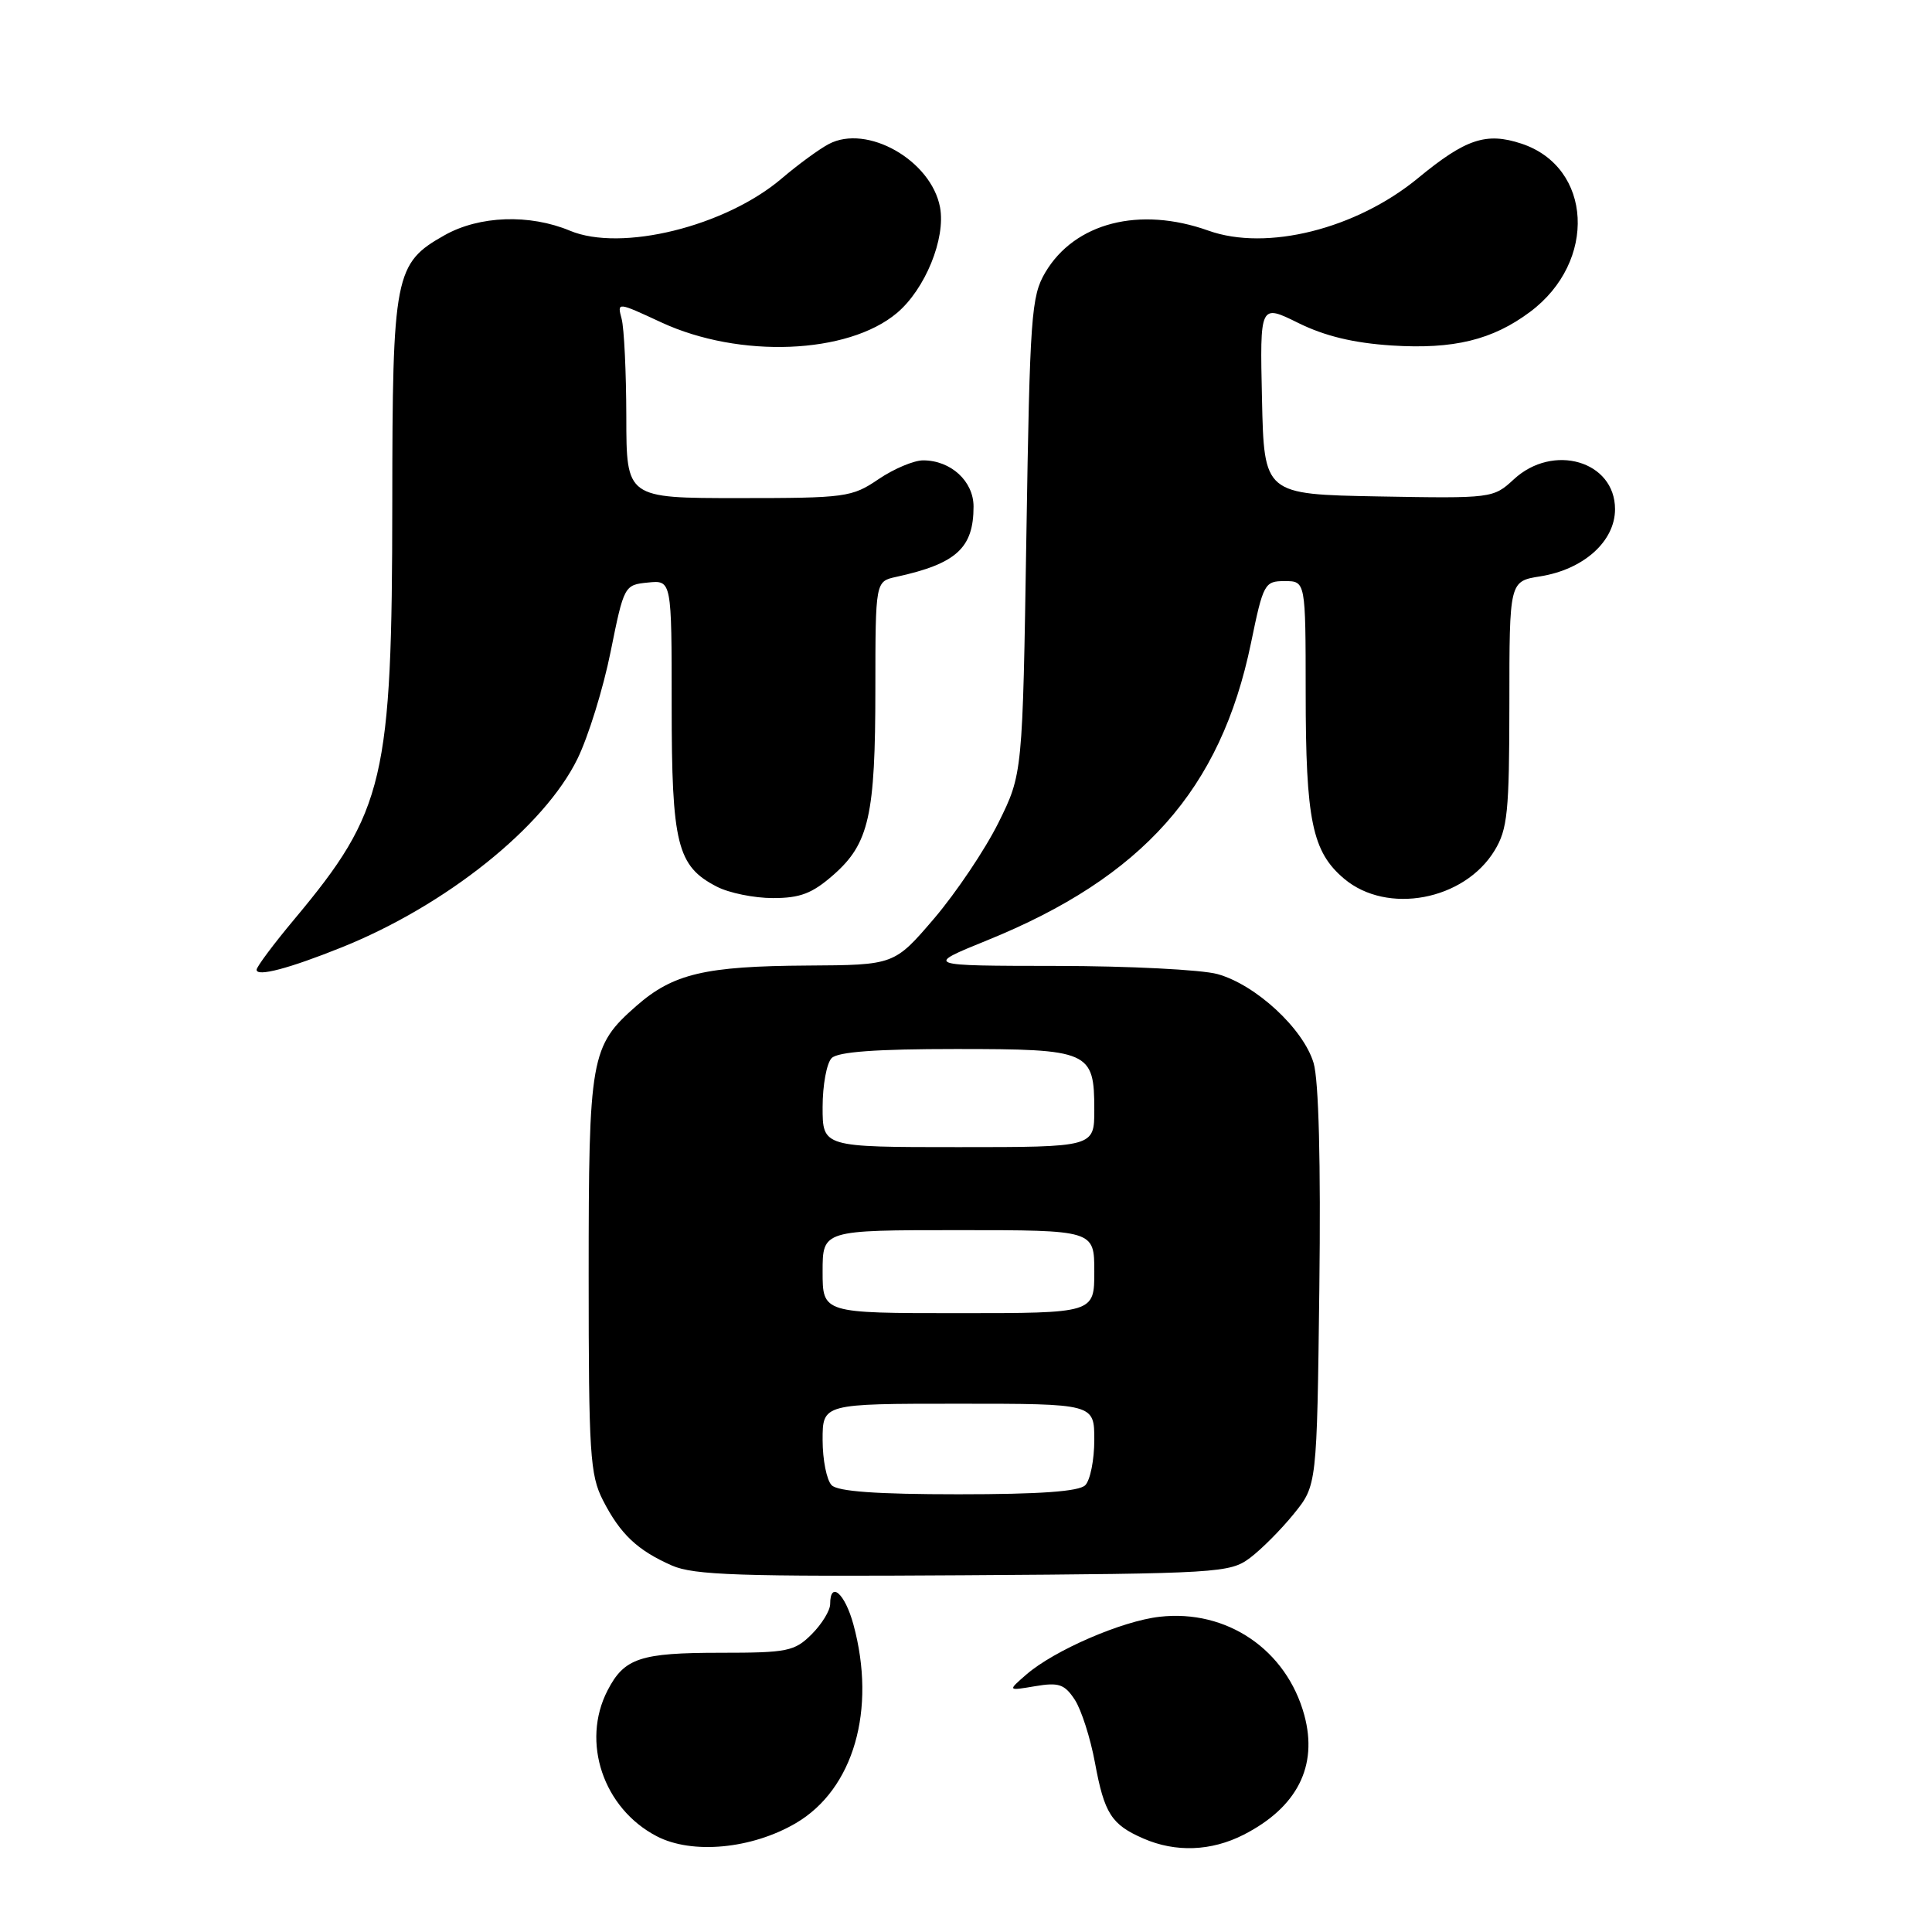 <?xml version="1.0" encoding="UTF-8" standalone="no"?>
<!DOCTYPE svg PUBLIC "-//W3C//DTD SVG 1.1//EN" "http://www.w3.org/Graphics/SVG/1.1/DTD/svg11.dtd" >
<svg xmlns="http://www.w3.org/2000/svg" xmlns:xlink="http://www.w3.org/1999/xlink" version="1.1" viewBox="0 0 256 256">
 <g >
 <path fill="currentColor"
d=" M 105.45 241.58 C 113.10 237.10 116.16 226.55 113.08 215.25 C 111.96 211.13 110.00 209.41 110.00 212.55 C 110.00 213.40 108.90 215.20 107.55 216.55 C 105.28 218.81 104.35 219.00 95.48 219.00 C 84.83 219.00 82.72 219.70 80.51 223.98 C 76.97 230.82 79.94 239.63 87.02 243.31 C 91.70 245.75 99.61 245.00 105.45 241.58 Z  M 164.79 243.11 C 171.88 239.49 174.66 234.02 172.83 227.27 C 170.47 218.60 162.57 213.22 153.66 214.23 C 148.66 214.79 139.69 218.68 136.00 221.88 C 133.50 224.05 133.50 224.05 137.16 223.43 C 140.30 222.90 141.06 223.16 142.42 225.23 C 143.29 226.57 144.49 230.32 145.09 233.58 C 146.33 240.30 147.27 241.77 151.50 243.61 C 155.77 245.48 160.50 245.30 164.79 243.11 Z  M 165.62 206.44 C 167.14 205.30 169.76 202.67 171.44 200.59 C 174.50 196.82 174.50 196.82 174.82 170.66 C 175.02 154.03 174.74 143.17 174.06 140.86 C 172.72 136.33 166.41 130.48 161.32 129.07 C 159.22 128.49 149.62 128.00 140.00 127.99 C 122.50 127.97 122.50 127.97 130.77 124.61 C 151.42 116.24 161.75 104.62 165.76 85.22 C 167.39 77.31 167.56 77.00 170.23 77.00 C 173.00 77.00 173.00 77.00 173.01 91.75 C 173.01 108.72 173.87 112.87 178.11 116.44 C 183.80 121.23 194.01 119.32 198.04 112.70 C 199.76 109.87 199.99 107.60 200.00 93.26 C 200.00 77.02 200.00 77.02 204.09 76.37 C 209.86 75.45 214.00 71.72 214.00 67.47 C 214.00 61.09 205.79 58.68 200.57 63.53 C 197.87 66.02 197.68 66.05 182.67 65.78 C 167.50 65.50 167.50 65.50 167.22 52.89 C 166.94 40.28 166.94 40.28 172.02 42.79 C 175.54 44.53 179.35 45.45 184.42 45.78 C 192.61 46.30 197.76 45.05 202.75 41.32 C 211.66 34.67 211.01 22.14 201.59 19.03 C 196.93 17.49 194.21 18.40 187.91 23.59 C 179.72 30.34 167.85 33.32 160.12 30.56 C 150.99 27.30 142.40 29.51 138.50 36.11 C 136.65 39.25 136.46 41.81 136.00 71.03 C 135.50 102.55 135.50 102.55 132.29 109.03 C 130.52 112.59 126.69 118.28 123.79 121.69 C 118.50 127.87 118.50 127.87 107.00 127.94 C 93.40 128.02 89.19 129.02 84.32 133.29 C 78.25 138.62 78.00 140.02 78.00 169.01 C 78.00 192.62 78.18 195.43 79.89 198.79 C 82.19 203.28 84.45 205.42 89.03 207.44 C 91.96 208.72 97.98 208.92 127.68 208.73 C 161.48 208.51 162.96 208.42 165.62 206.44 Z  M 45.28 125.53 C 59.11 119.97 72.10 109.58 76.52 100.54 C 77.95 97.62 79.93 91.24 80.91 86.36 C 82.68 77.59 82.73 77.50 85.85 77.19 C 89.00 76.87 89.00 76.87 89.00 93.49 C 89.00 111.88 89.72 114.77 94.97 117.48 C 96.58 118.32 99.93 119.00 102.42 119.00 C 106.03 119.00 107.63 118.39 110.44 115.92 C 115.15 111.78 115.99 108.07 115.99 91.27 C 116.00 77.04 116.00 77.04 118.75 76.44 C 126.72 74.70 129.00 72.62 129.00 67.12 C 129.00 63.76 125.99 61.00 122.32 61.00 C 121.09 61.00 118.43 62.12 116.40 63.50 C 112.88 65.89 112.06 66.00 97.86 66.00 C 83.00 66.00 83.00 66.00 82.99 55.25 C 82.98 49.34 82.70 43.49 82.37 42.25 C 81.77 40.00 81.77 40.00 87.63 42.72 C 97.99 47.52 112.35 46.94 118.84 41.48 C 122.59 38.33 125.33 31.60 124.56 27.47 C 123.39 21.24 114.88 16.40 109.81 19.09 C 108.54 19.76 105.74 21.81 103.58 23.65 C 96.11 30.01 82.31 33.41 75.52 30.57 C 70.17 28.34 63.53 28.57 58.92 31.16 C 52.29 34.89 52.00 36.37 51.98 66.65 C 51.96 103.26 50.96 107.49 39.03 121.77 C 36.26 125.08 34.00 128.11 34.00 128.50 C 34.00 129.47 38.31 128.33 45.28 125.53 Z  M 110.20 196.80 C 109.54 196.14 109.00 193.44 109.00 190.80 C 109.00 186.00 109.00 186.00 127.00 186.00 C 145.00 186.00 145.00 186.00 145.00 190.80 C 145.00 193.44 144.46 196.14 143.80 196.80 C 142.97 197.63 137.80 198.00 127.00 198.00 C 116.20 198.00 111.03 197.63 110.20 196.80 Z  M 109.00 168.50 C 109.00 163.00 109.00 163.00 127.00 163.00 C 145.00 163.00 145.00 163.00 145.00 168.50 C 145.00 174.00 145.00 174.00 127.00 174.00 C 109.00 174.00 109.00 174.00 109.00 168.50 Z  M 109.00 146.70 C 109.00 143.78 109.54 140.86 110.20 140.20 C 111.03 139.37 116.12 139.00 126.63 139.00 C 144.39 139.00 145.00 139.27 145.00 147.07 C 145.00 152.00 145.00 152.00 127.00 152.00 C 109.00 152.00 109.00 152.00 109.00 146.70 Z "/>
</g>
</svg>